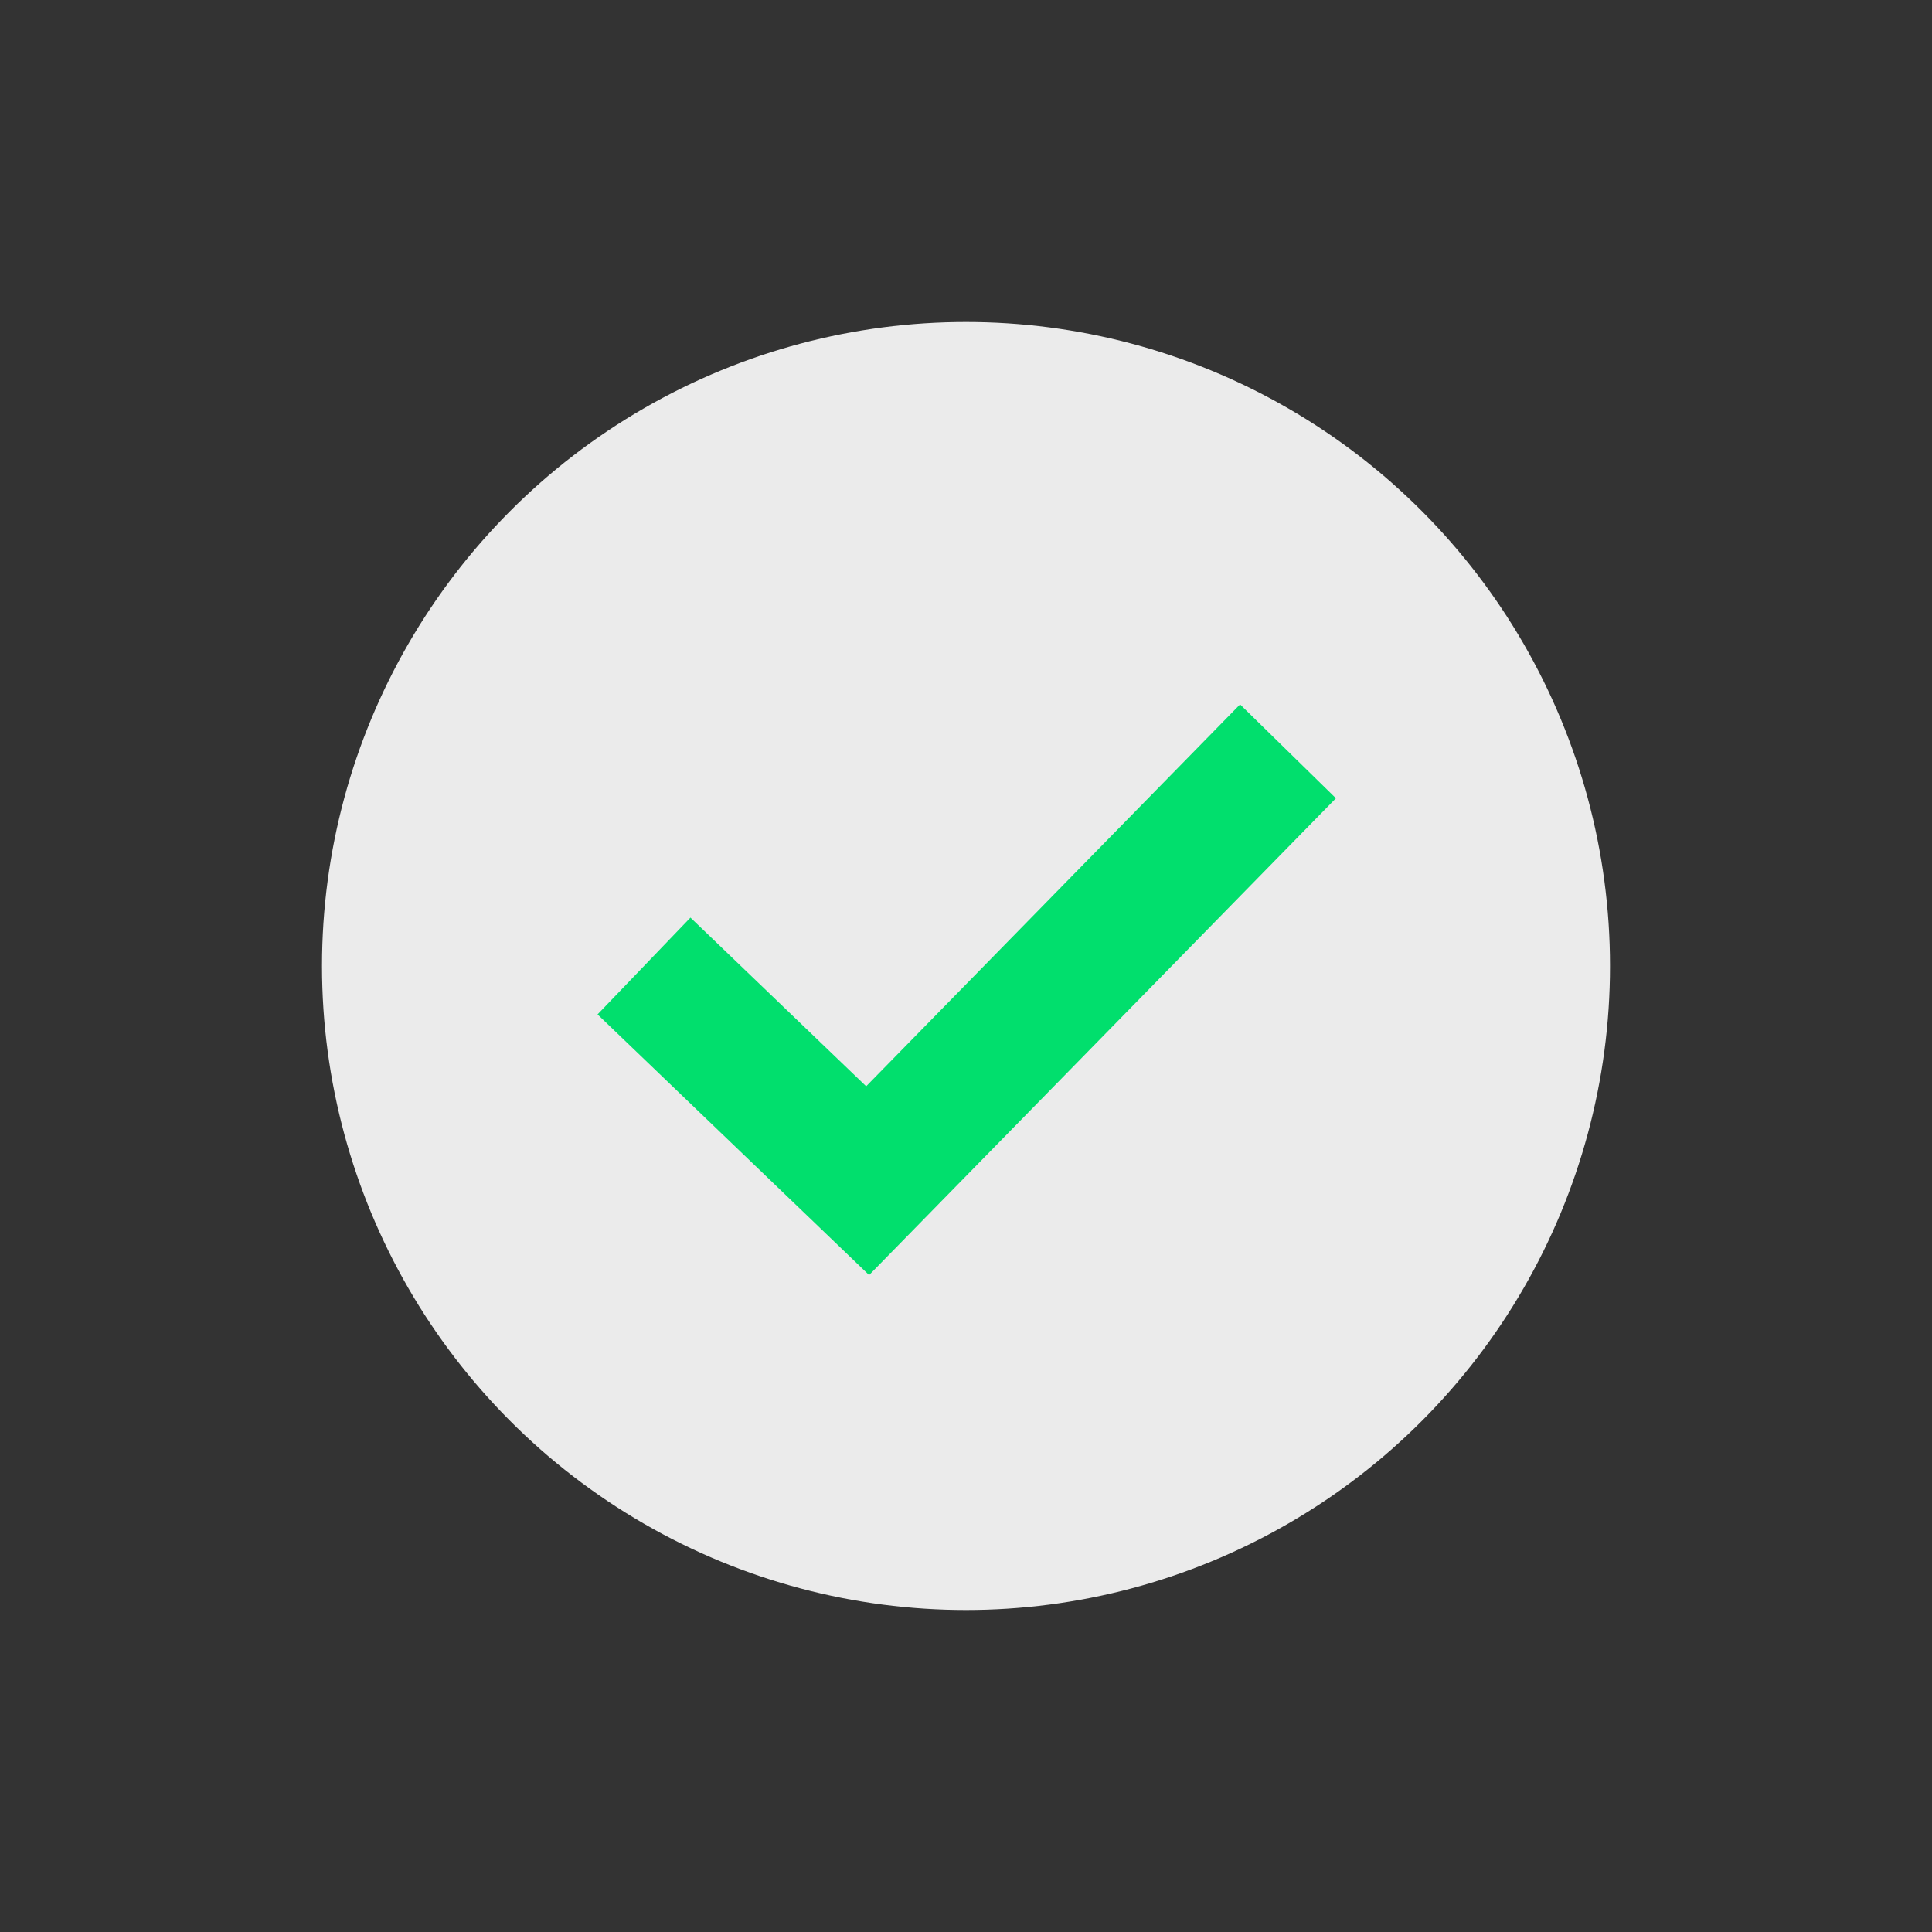 <svg width="36" height="36" viewBox="0 0 36 36" fill="none" xmlns="http://www.w3.org/2000/svg">
<rect x="0" y="0" width="36" height="36" fill="#333333" stroke="none"/>
<circle cx="18" cy="18" r="12" fill="#EBEBEB"/>
<path d="M12 18L16.167 22L24 14" stroke="#01DF6D" stroke-width="2.5"/>
</svg>
